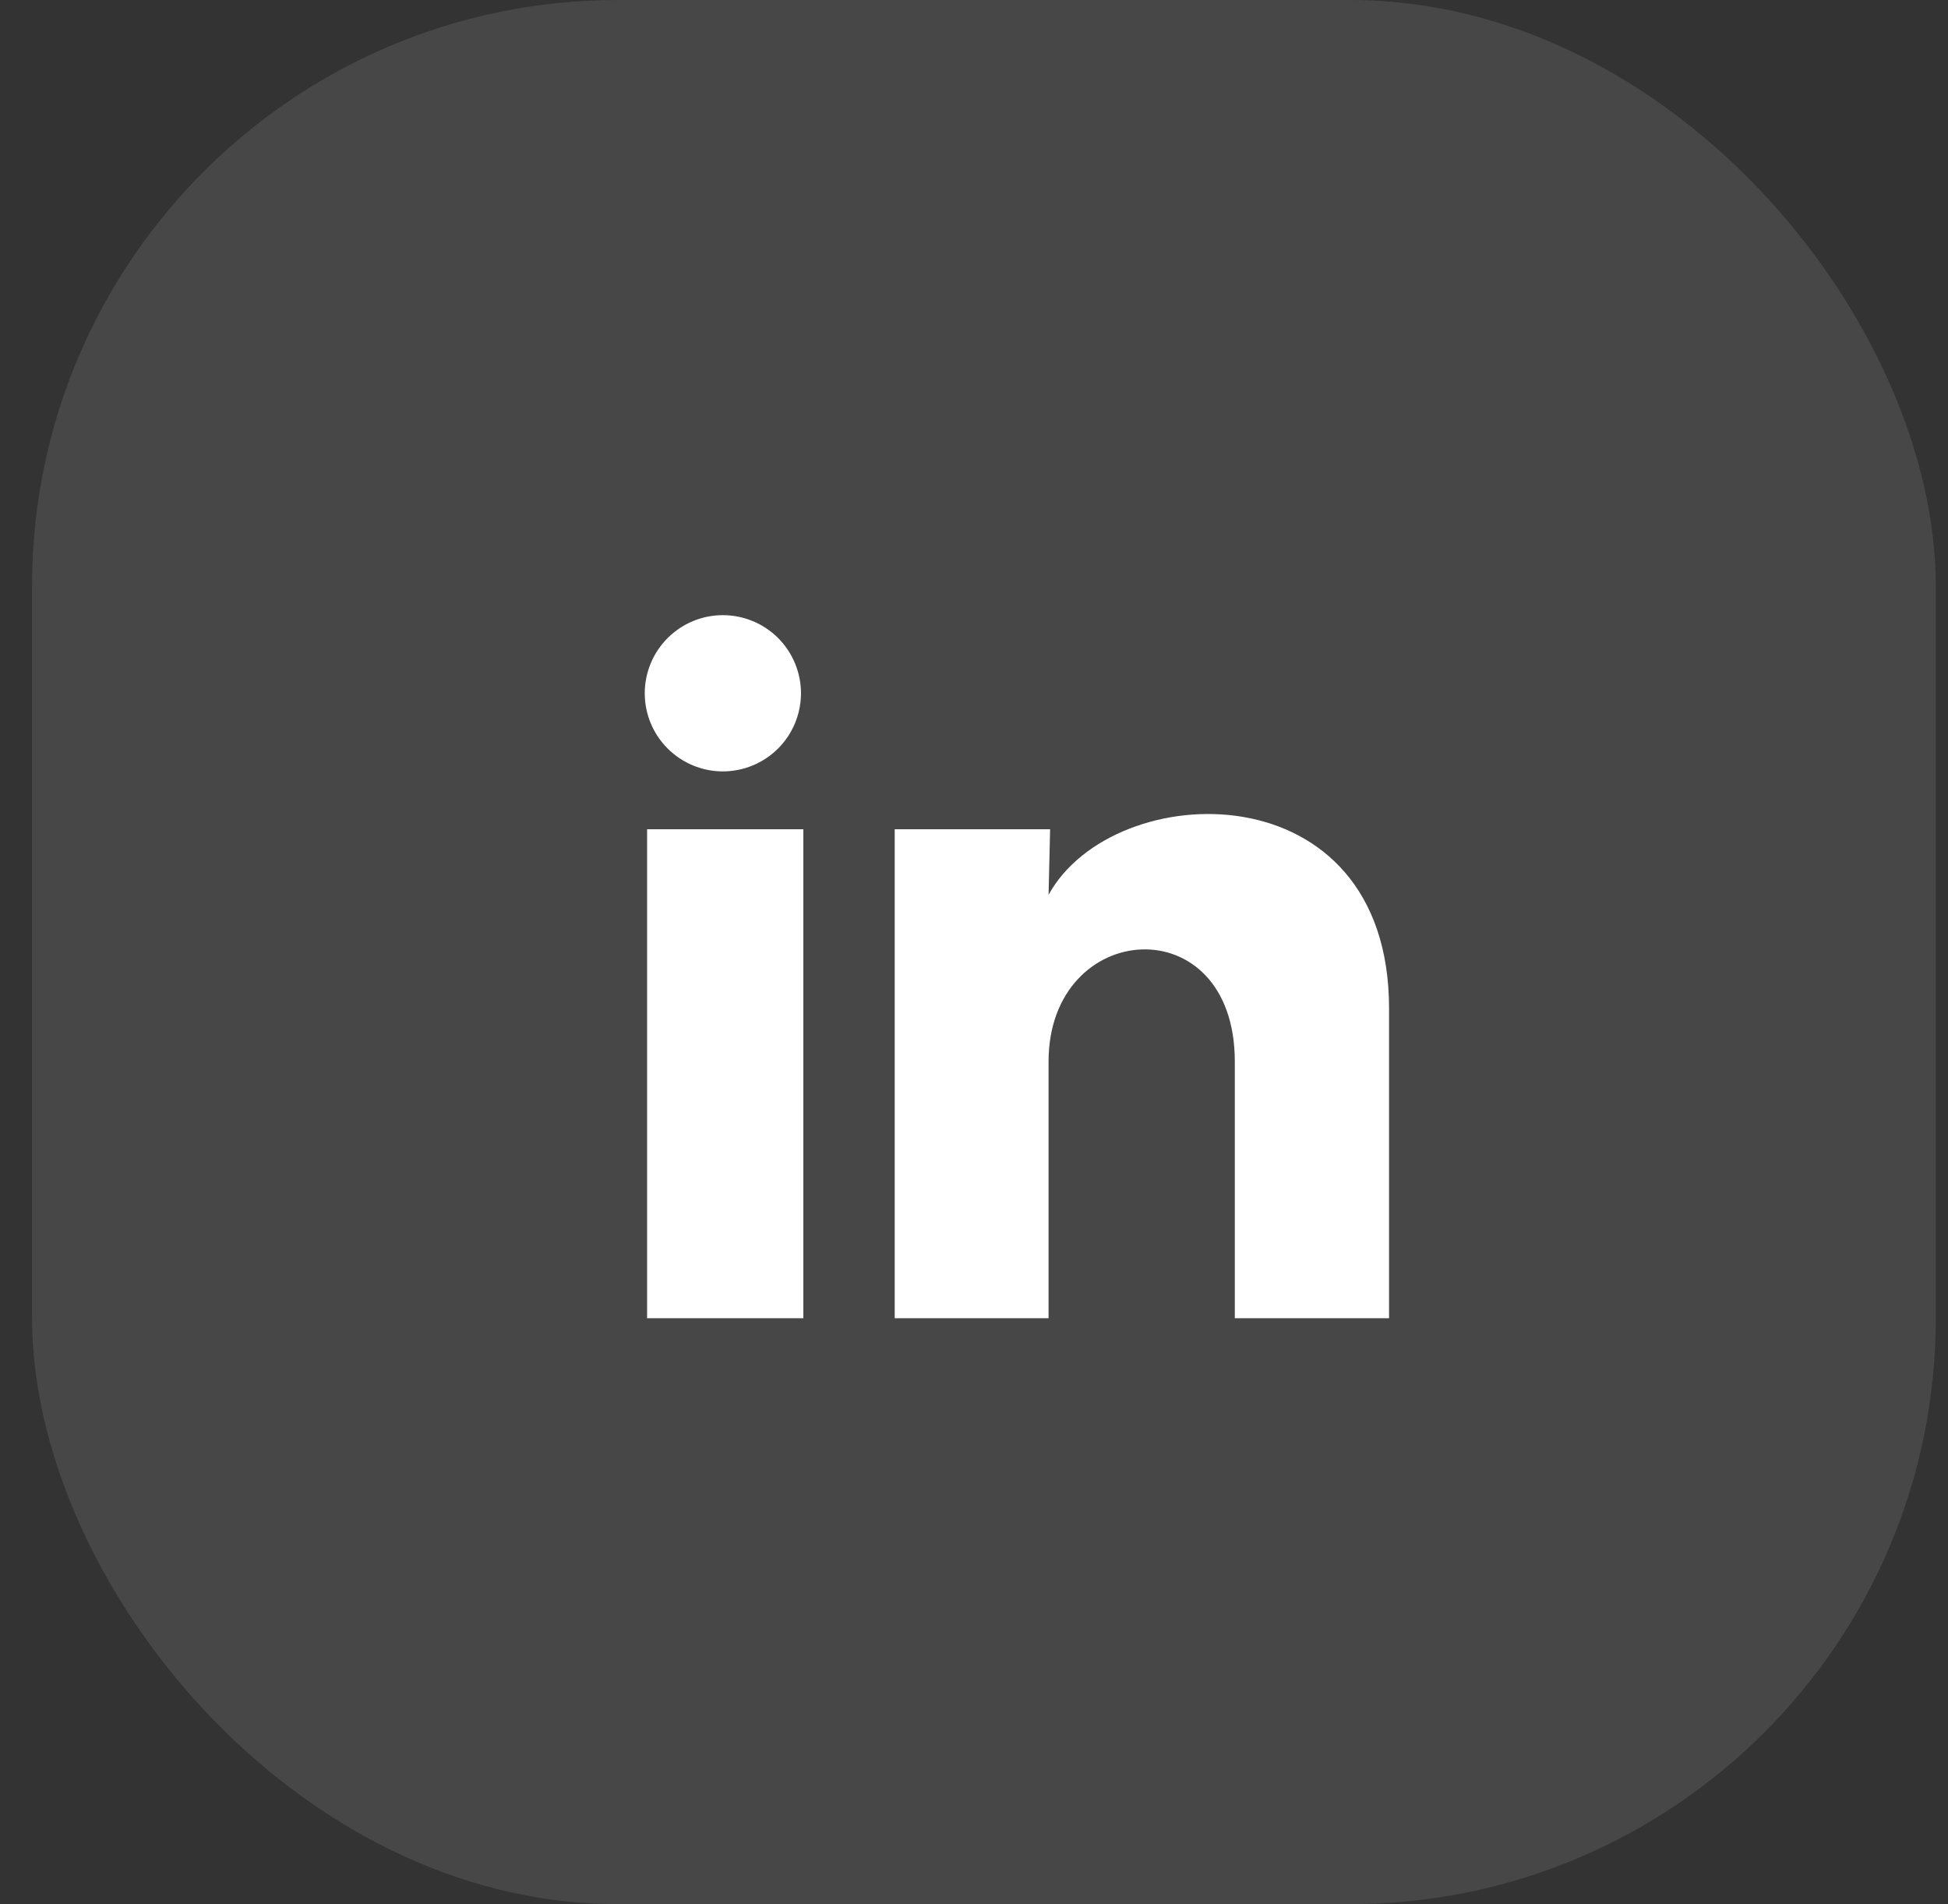 <svg width="44" height="43" viewBox="0 0 44 43" fill="none" xmlns="http://www.w3.org/2000/svg">
<rect x="0" y="0" width="44" height="43" fill="#333333" stroke="none"/>
<g clip-path="url(#clip0_426_2476)">
<path d="M18.092 15.657C18.091 16.125 17.905 16.573 17.574 16.904C17.243 17.234 16.795 17.42 16.327 17.42C15.859 17.42 15.41 17.233 15.079 16.902C14.749 16.572 14.563 16.123 14.563 15.655C14.564 15.187 14.75 14.738 15.081 14.408C15.412 14.077 15.861 13.891 16.328 13.892C16.796 13.892 17.245 14.078 17.576 14.409C17.906 14.74 18.092 15.189 18.092 15.657ZM18.145 18.726H14.616V29.769H18.145V18.726ZM23.719 18.726H20.209V29.769H23.684V23.974C23.684 20.746 27.891 20.446 27.891 23.974V29.769H31.375V22.775C31.375 17.332 25.148 17.535 23.684 20.208L23.719 18.726Z" fill="white"/>
</g>
<rect opacity="0.1" x="0.724" width="43" height="43" rx="13.231" fill="white"/>
<defs>
<clipPath id="clip0_426_2476">
<rect width="21.169" height="21.169" fill="white" transform="translate(11.97 11.246)"/>
</clipPath>
</defs>
</svg>
